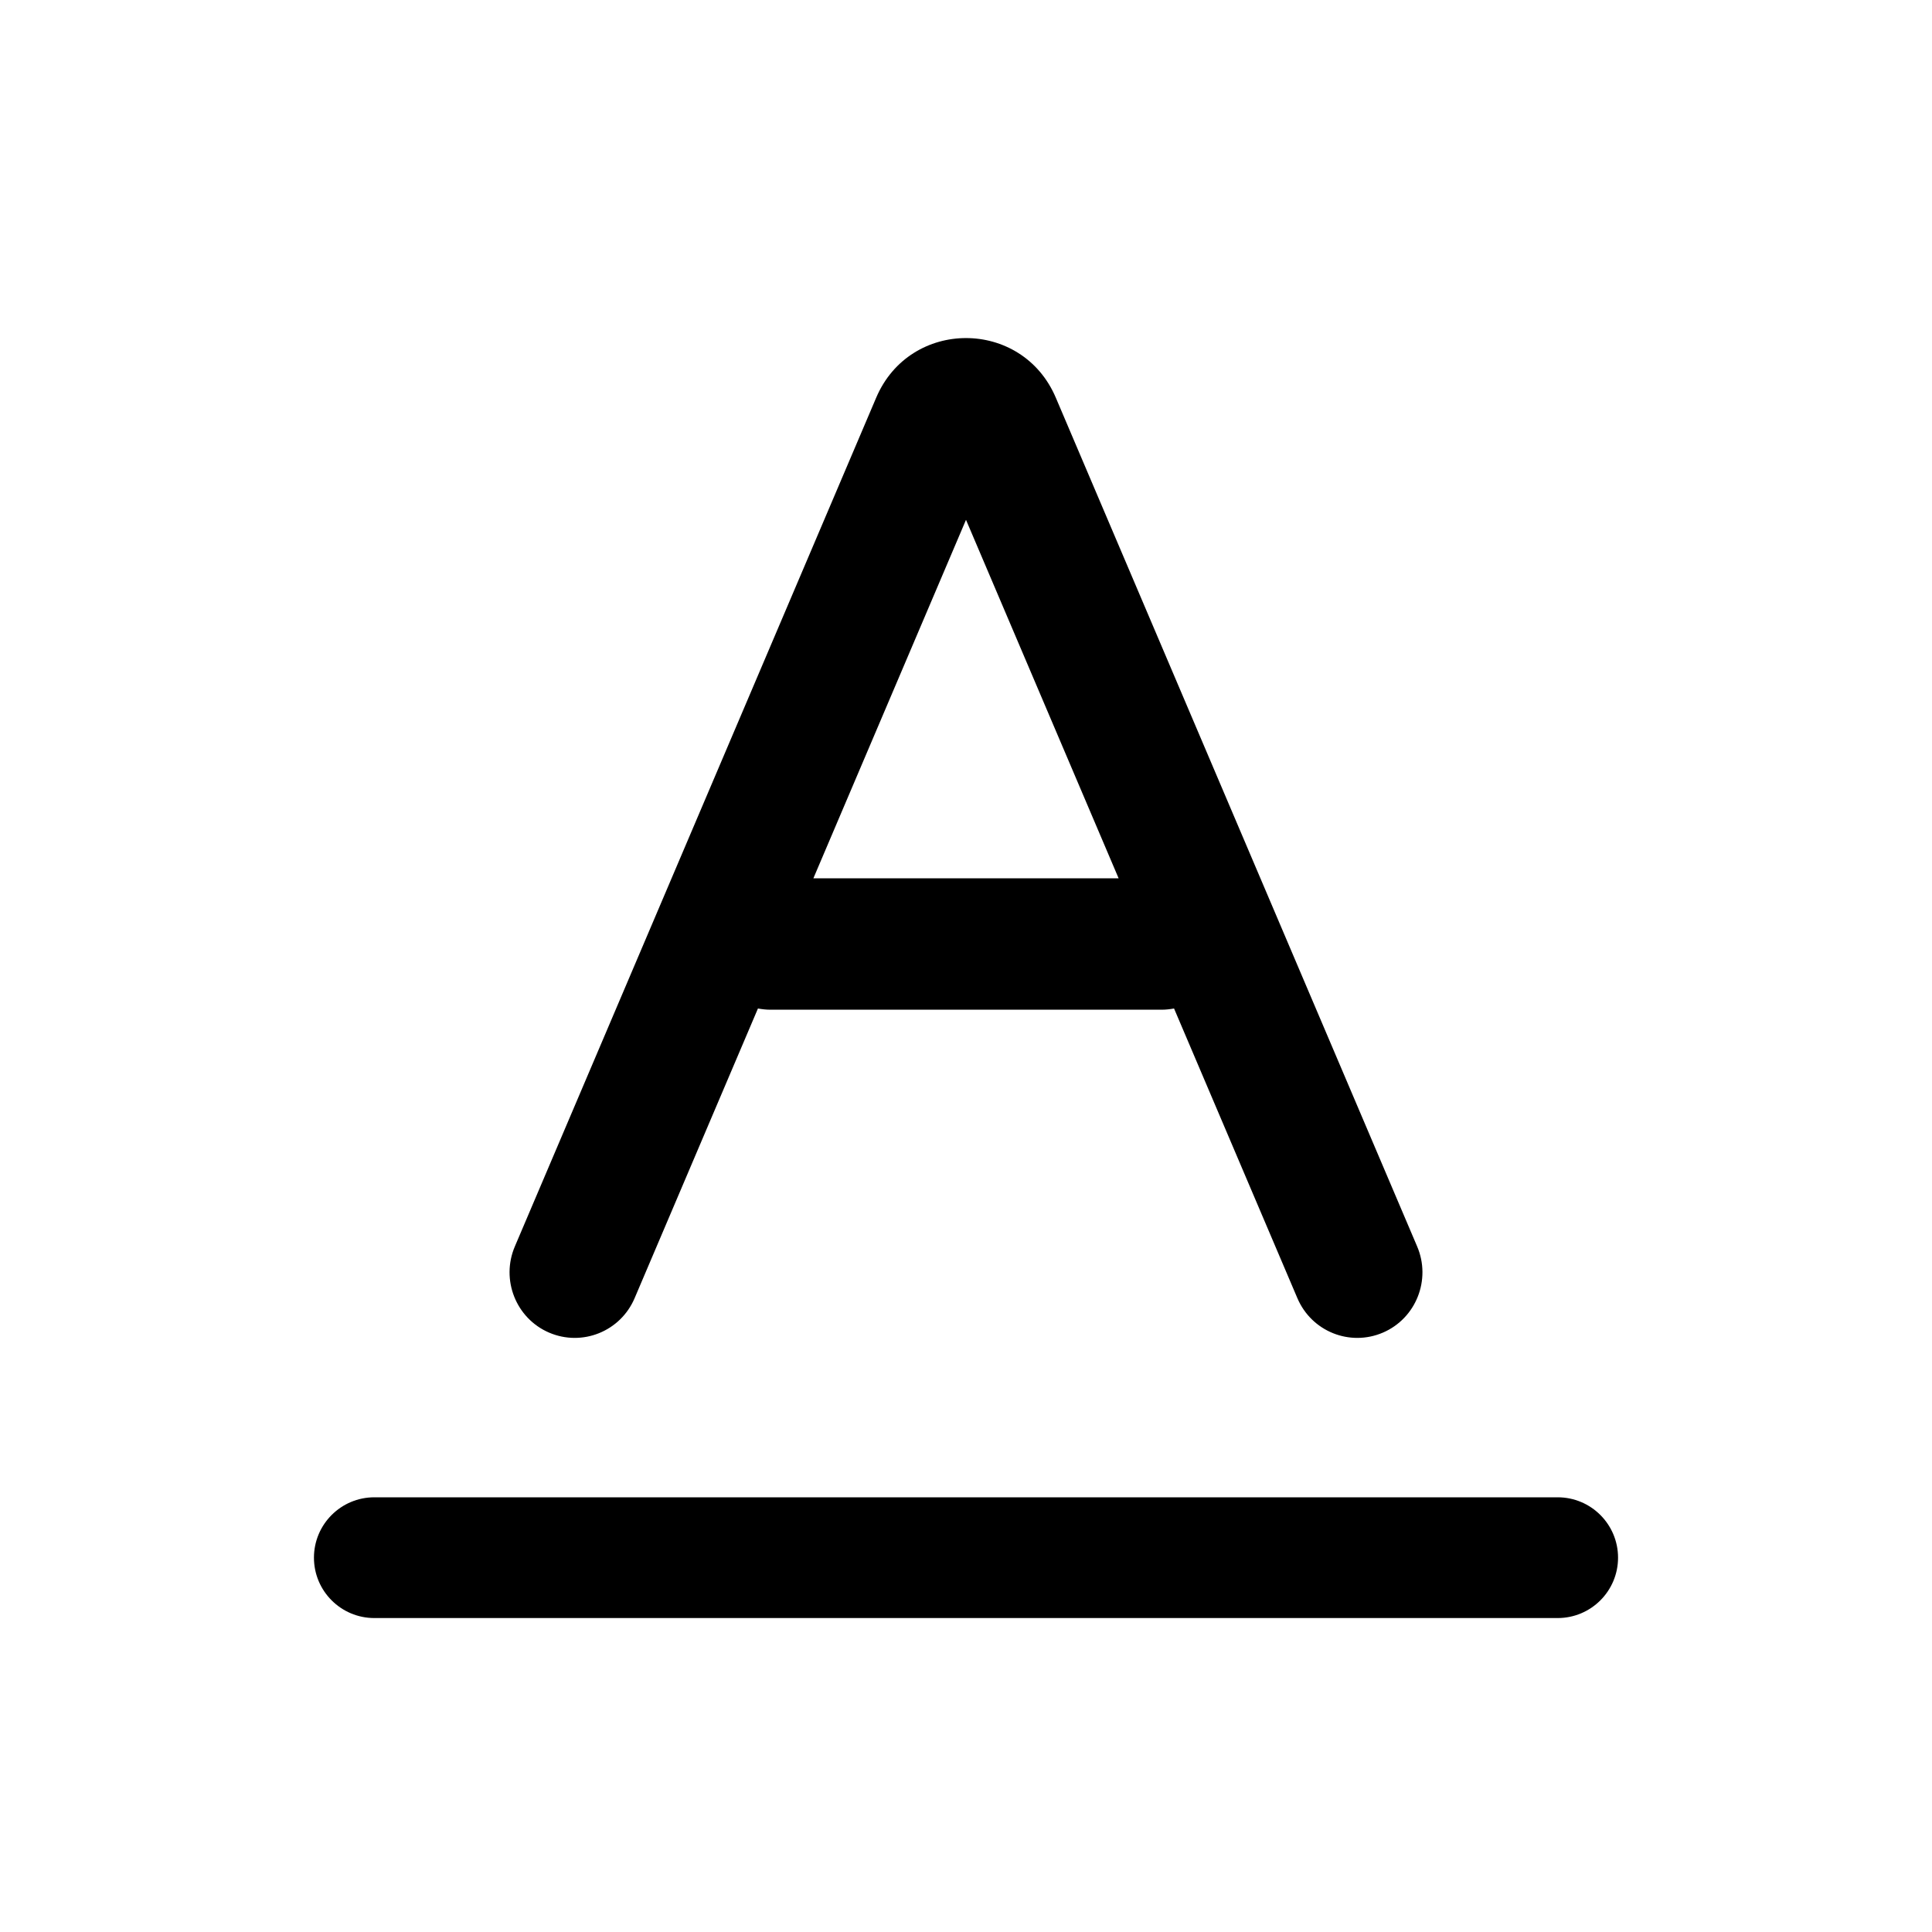 <svg width="16" height="16" viewBox="0 0 16 16" fill="none" xmlns="http://www.w3.org/2000/svg">
<path fill-rule="evenodd" clip-rule="evenodd" d="M9.723 8.352L10.744 10.75C10.861 11.026 11.178 11.154 11.453 11.036C11.727 10.918 11.854 10.598 11.736 10.322L8.744 3.294C8.464 2.635 7.536 2.635 7.256 3.294L4.264 10.322C4.146 10.598 4.273 10.918 4.547 11.036C4.822 11.154 5.139 11.026 5.256 10.75L6.277 8.352C6.311 8.358 6.345 8.362 6.38 8.362H9.62C9.655 8.362 9.689 8.358 9.723 8.352ZM6.736 7.274L8 4.305L9.264 7.274H6.736Z" fill="black"/>
<path d="M3.1 12.4C2.824 12.4 2.6 12.624 2.6 12.9C2.6 13.176 2.824 13.4 3.1 13.4H12.9C13.176 13.4 13.4 13.176 13.4 12.9C13.4 12.624 13.176 12.4 12.9 12.4H3.1Z" fill="black"/>
</svg>
